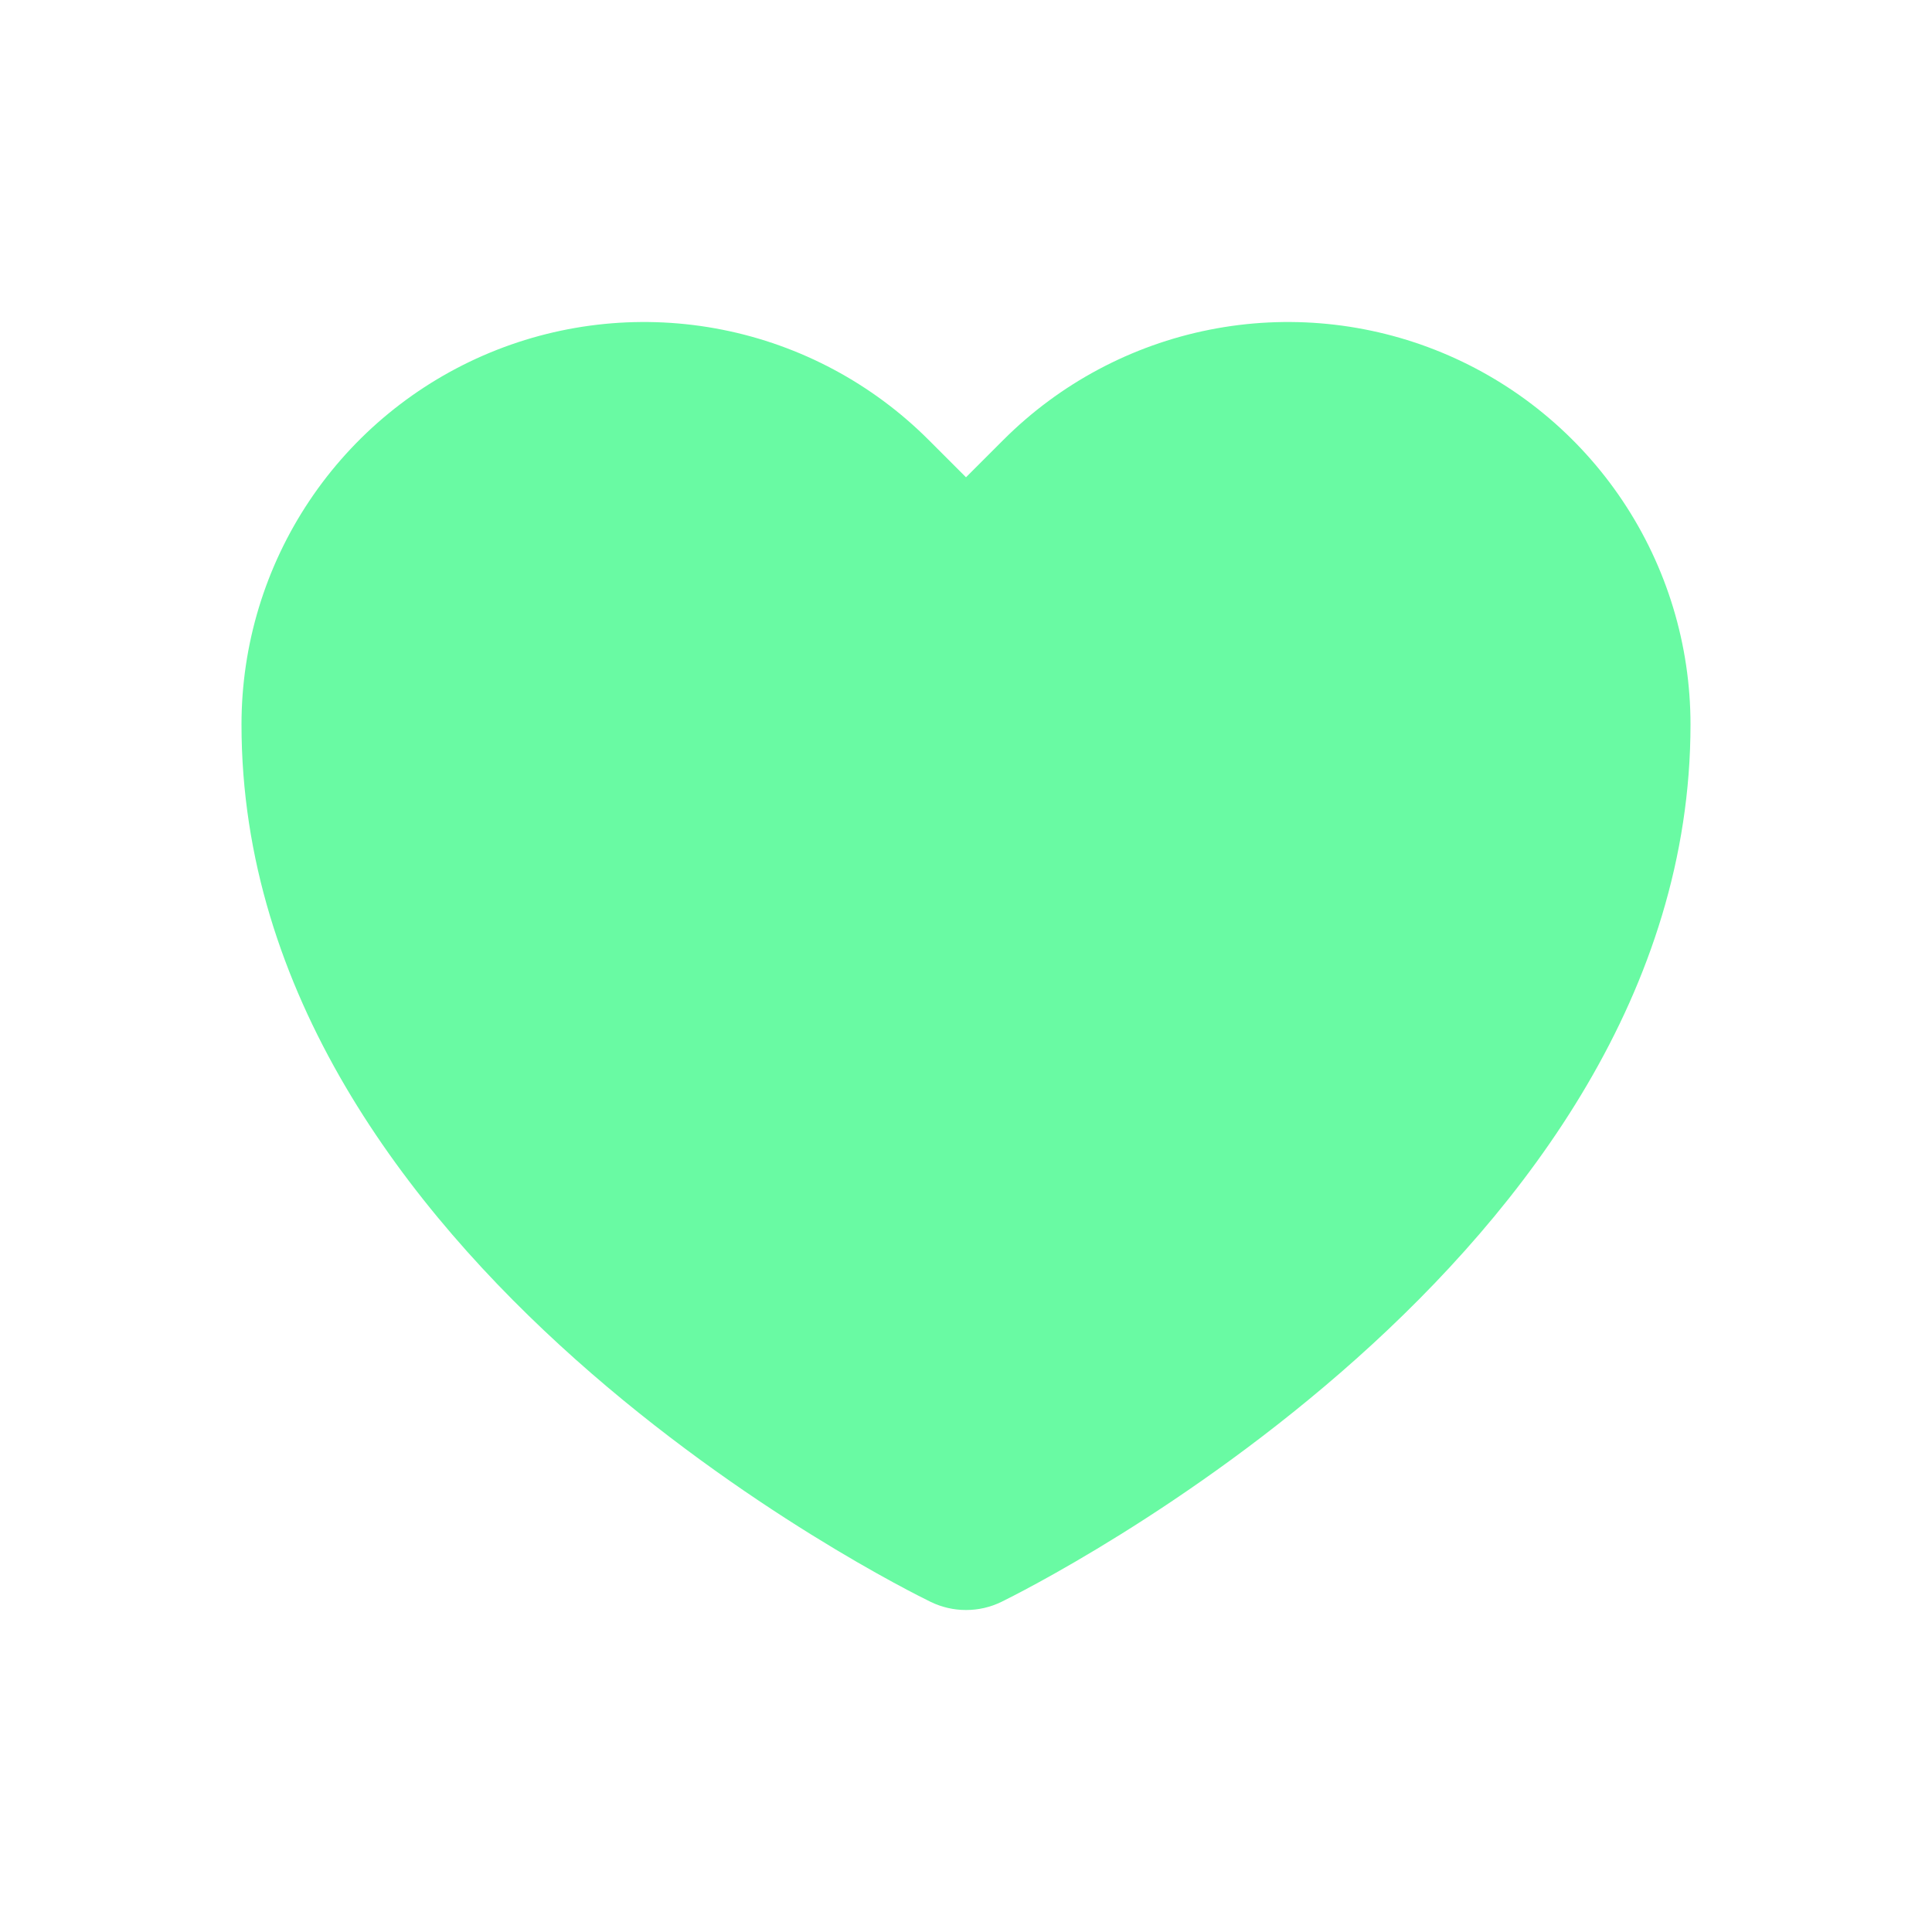 <svg width="800" height="800" viewBox="0 0 800 800" fill="none" xmlns="http://www.w3.org/2000/svg">
<path d="M400 666.667C394.955 666.672 389.974 665.533 385.433 663.333C373.8 657.667 100 522.367 100 300C100 267.039 109.774 234.818 128.086 207.411C146.397 180.004 172.424 158.643 202.876 146.027C233.327 133.411 266.835 130.108 299.164 136.535C331.492 142.961 361.189 158.83 384.5 182.133L400 197.633L415.5 182.133C438.811 158.83 468.508 142.961 500.836 136.535C533.165 130.108 566.673 133.411 597.124 146.027C627.576 158.643 653.603 180.004 671.914 207.411C690.226 234.818 700 267.039 700 300C700 521.533 426.267 657.6 414.6 663.333C410.049 665.537 405.056 666.677 400 666.667Z" fill="#69faa3"/>
</svg>
